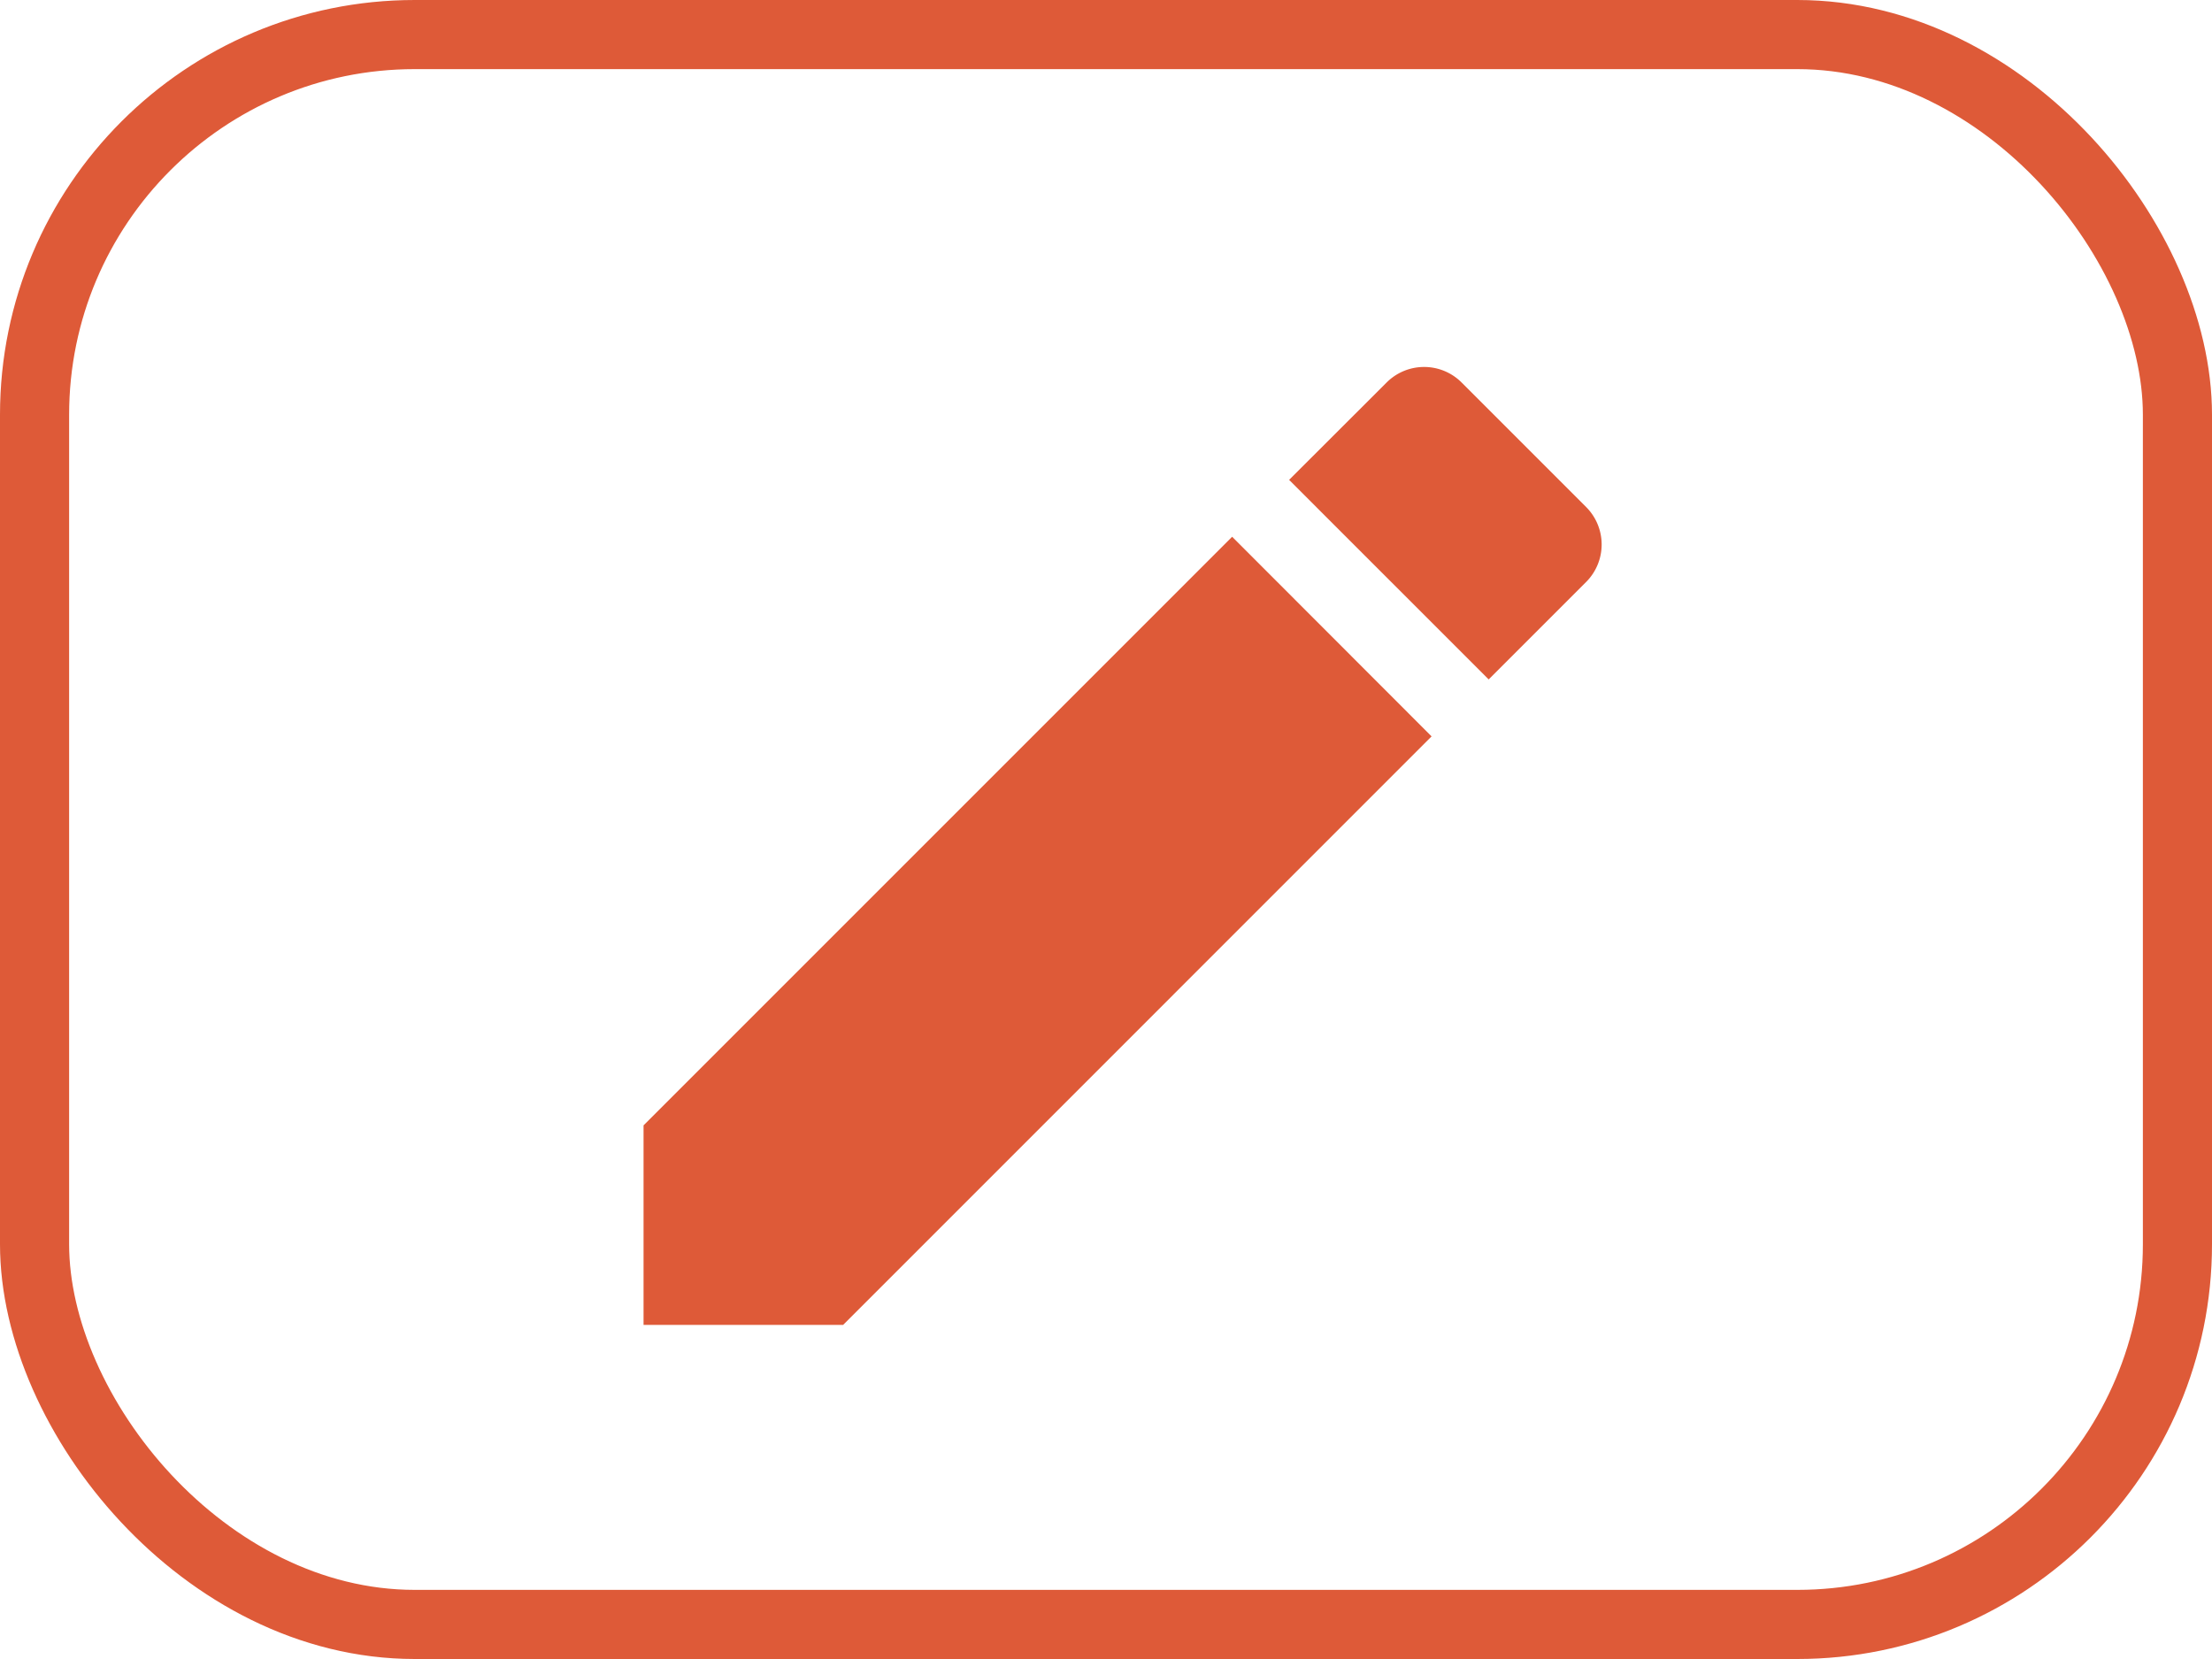 <svg xmlns="http://www.w3.org/2000/svg" width="32" height="24" viewBox="0 0 32 24">
  <g id="Group_77567" data-name="Group 77567" transform="translate(-13120 -23766)">
    <g id="Rectangle_39185" data-name="Rectangle 39185" transform="translate(13120 23766)" fill="none" stroke="#de5a38" stroke-width="1">
      <rect width="32" height="24" rx="6" stroke="none"/>
      <rect x="0.5" y="0.5" width="31" height="23" rx="5.5" fill="none"/>
    </g>
    <g id="edit_black_24dp_5_" data-name="edit_black_24dp (5)" transform="translate(13127 23769)">
      <path id="Path_178785" data-name="Path 178785" d="M0,0H18.478V18.478H0Z" fill="none"/>
      <path id="Path_178786" data-name="Path 178786" d="M3,13.97v2.887H5.887L14.4,8.343,11.515,5.455ZM16.635,6.11a.767.767,0,0,0,0-1.086l-1.8-1.8a.767.767,0,0,0-1.086,0L12.339,4.632l2.887,2.887L16.635,6.11Z" transform="translate(-0.69 -0.69)" fill="#de5a38"/>
    </g>
  </g>
</svg>
